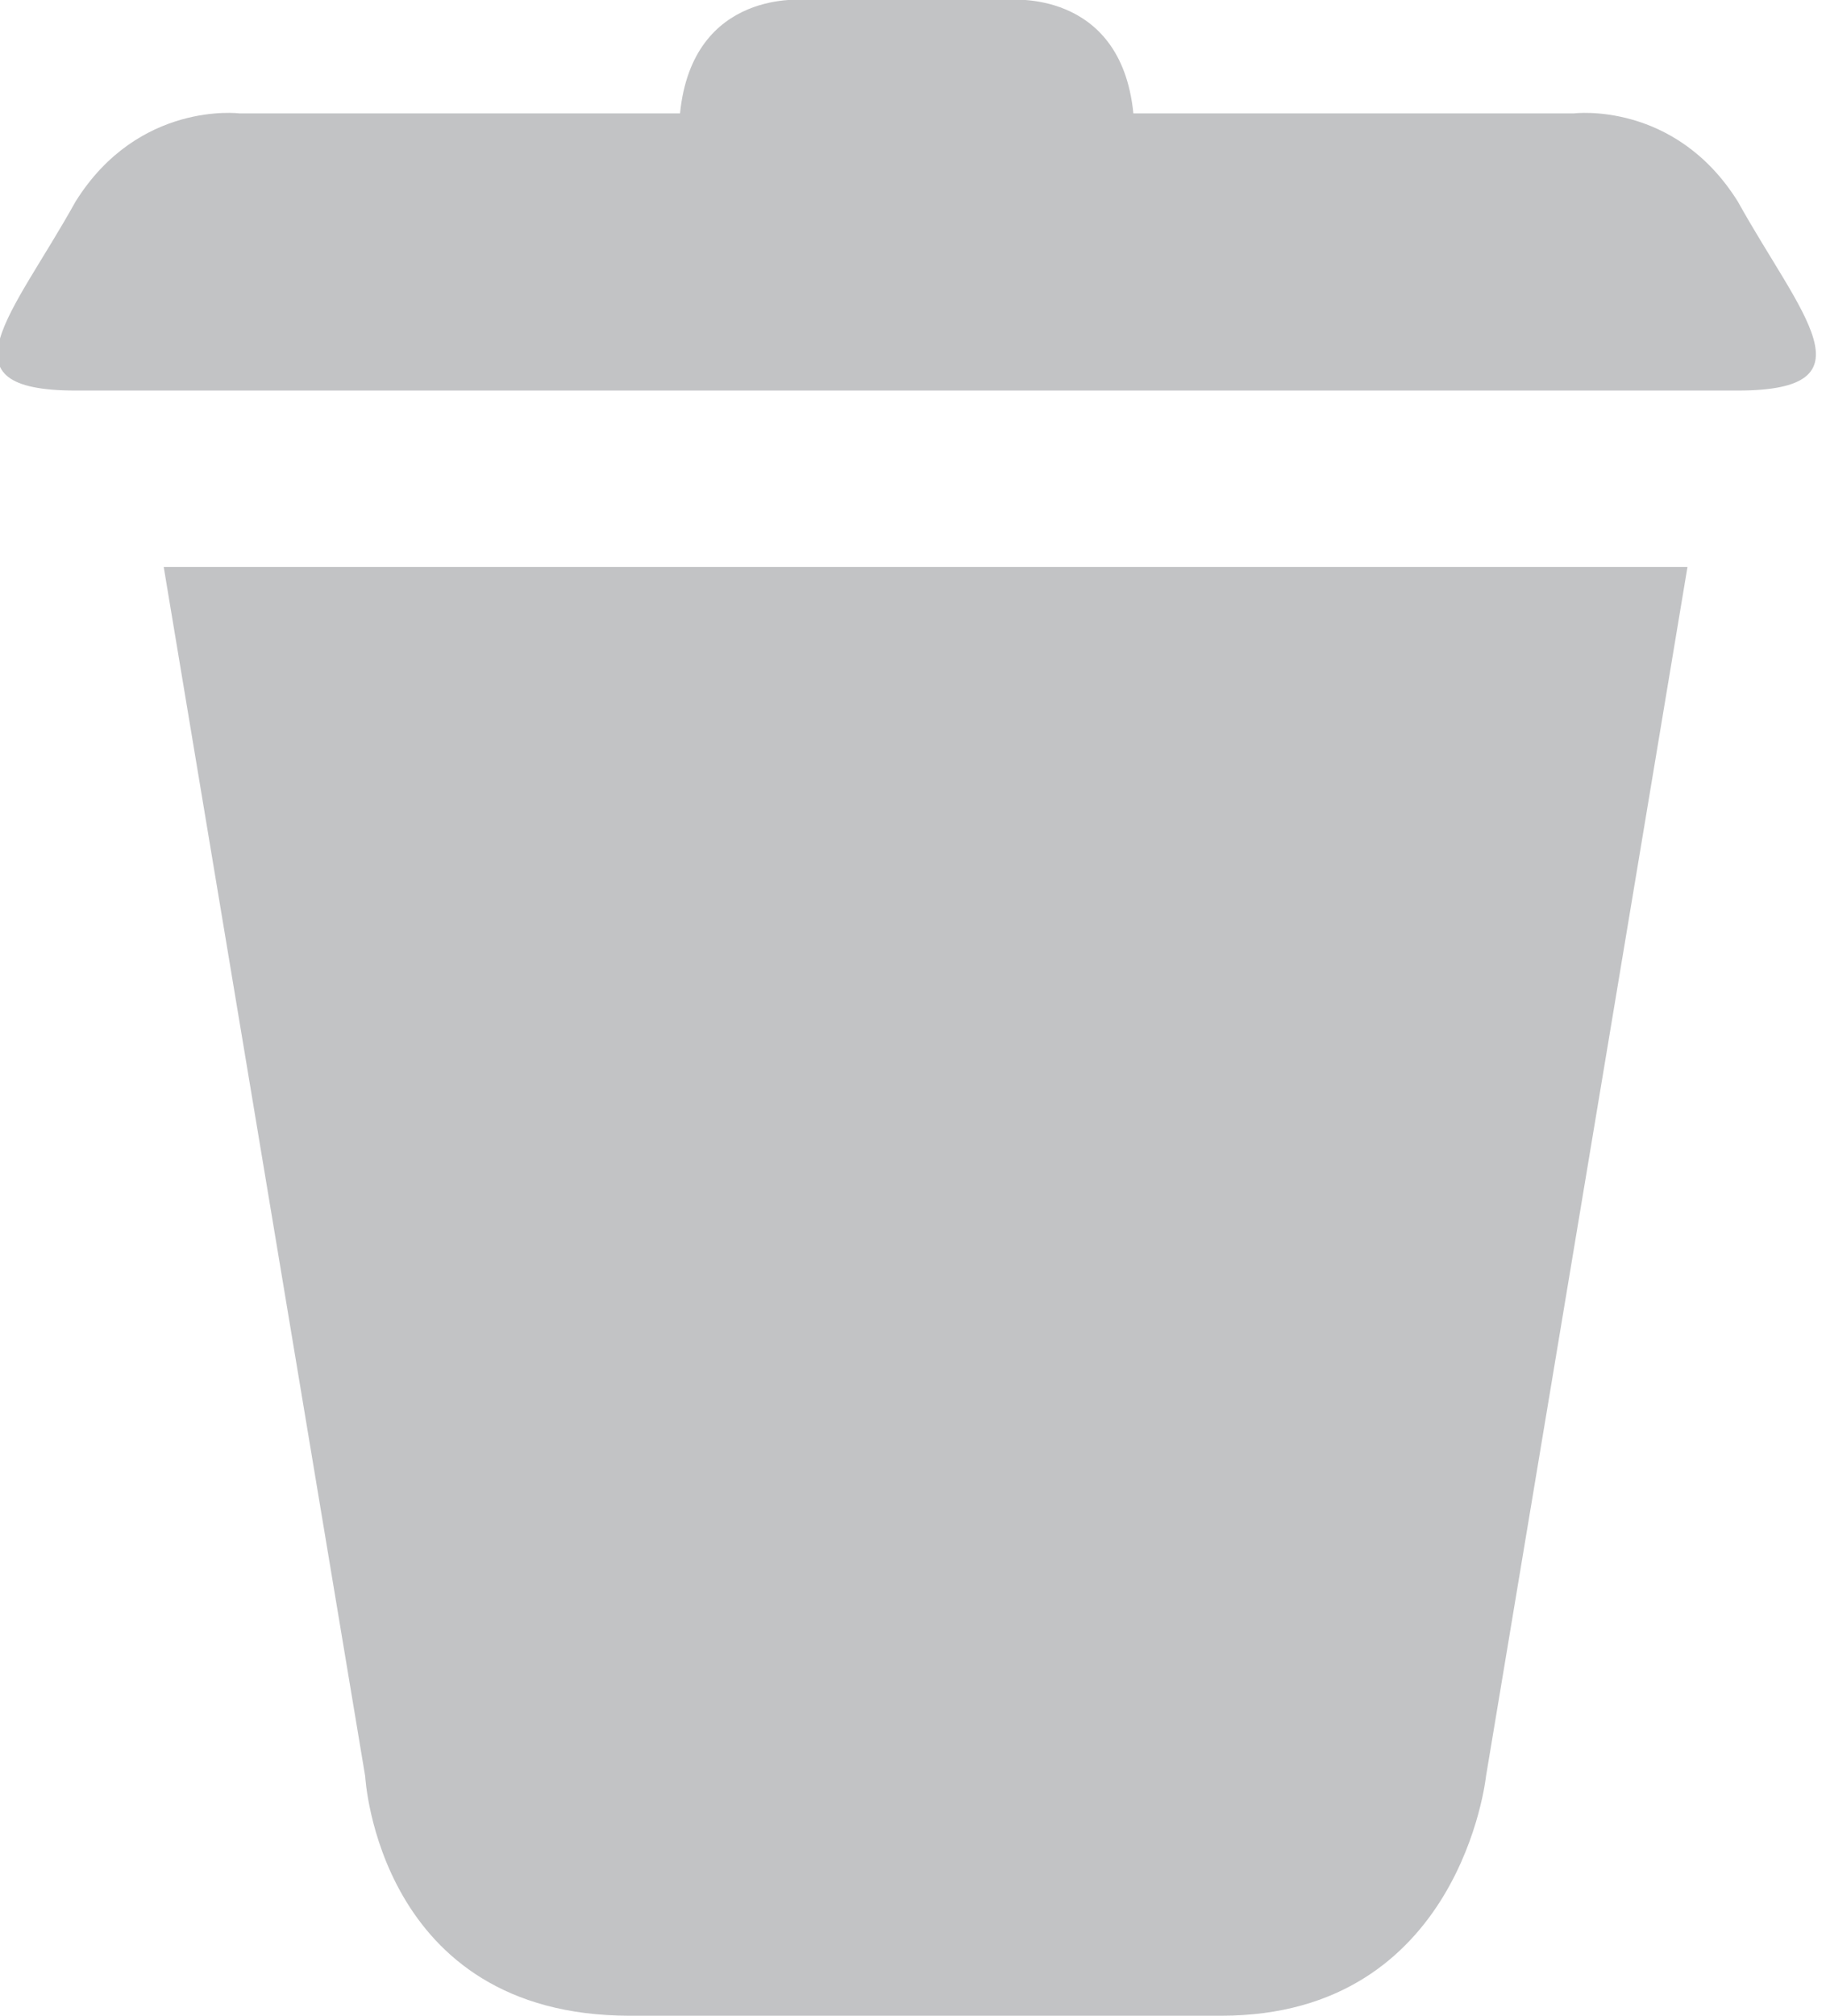 <?xml version="1.0" encoding="utf-8"?>
<!-- Generator: Adobe Illustrator 18.1.1, SVG Export Plug-In . SVG Version: 6.00 Build 0)  -->
<svg version="1.1" id="Layer_1" xmlns="http://www.w3.org/2000/svg" xmlns:xlink="http://www.w3.org/1999/xlink" x="0px" y="0px"
	 viewBox="0 0 14.5 16" enable-background="new 0 0 14.5 16" xml:space="preserve">
<g>
	<path fill="#C2C3C5" d="M1.3,4.5l1.6,9.6c0,0,0.1,1.9,2.1,1.9c1,0,3.7,0,4.7,0c1.9,0,2.1-1.9,2.1-1.9l1.6-9.6H1.3z"/>
	<path fill="#C2C3C5" d="M13.8,1.6c-0.5-0.8-1.3-0.7-1.3-0.7H9C8.9-0.1,8,0,8,0H6.4c0,0-0.9-0.1-1,0.9H1.9c0,0-0.8-0.1-1.3,0.7
		c-0.5,0.9-1.1,1.5,0,1.5c0.8,0,12.5,0,13.2,0C14.9,3.1,14.3,2.5,13.8,1.6z"/>
</g>
</svg>
